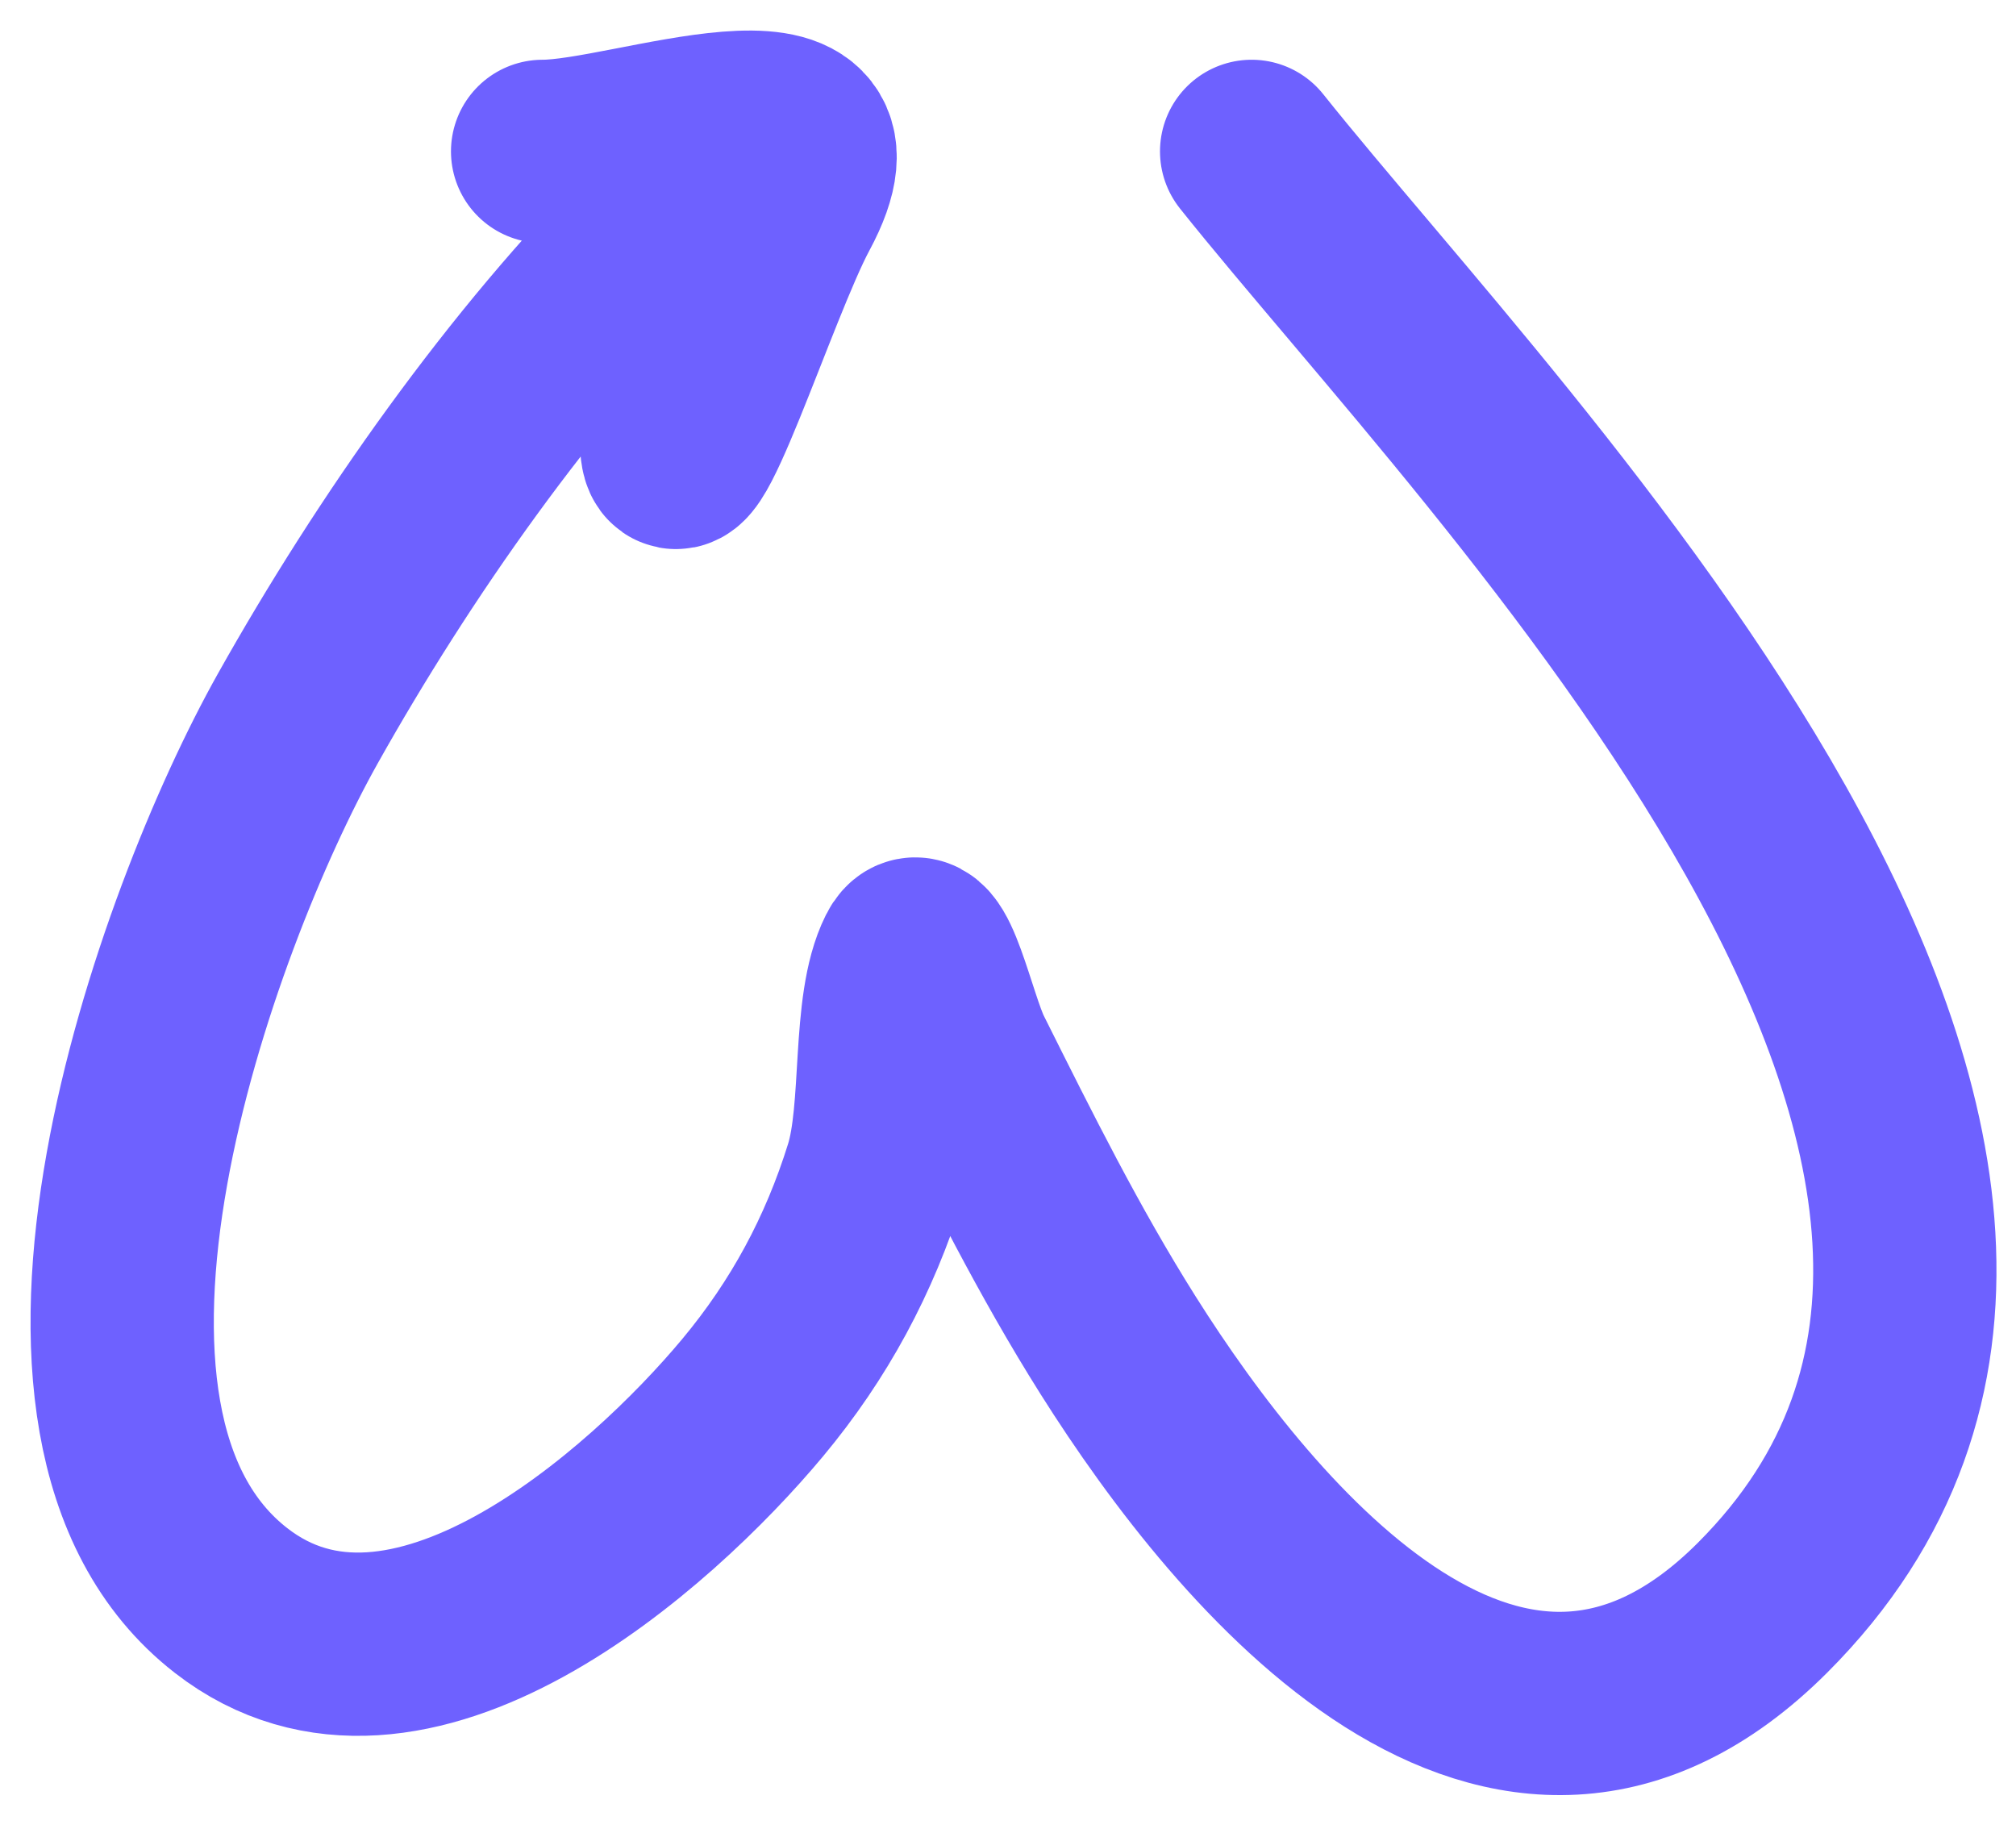 <svg width="33" height="30" viewBox="0 0 33 30" fill="none" xmlns="http://www.w3.org/2000/svg">
<path d="M20.488 2.478C24.545 7.564 36.08 19.087 28.851 26.316C24.684 30.482 20.432 25.4 18.3 22.017C17.331 20.479 16.549 18.906 15.74 17.288C15.463 16.733 15.139 15.092 14.861 15.647C14.438 16.493 14.643 18.167 14.334 19.164C13.905 20.543 13.248 21.764 12.321 22.877C10.653 24.878 6.663 28.439 3.782 26.198C0.07 23.311 3.019 15.069 4.876 11.759C6.449 8.956 8.522 6.003 10.797 3.728C11.067 3.458 12.899 1.261 12.204 2.849C11.633 4.153 10.992 5.739 10.992 7.187C10.992 8.602 12.236 4.642 12.907 3.396C14.232 0.934 10.363 2.478 8.882 2.478" stroke="#6E61FF" stroke-width="3" stroke-linecap="round"/>
</svg>
